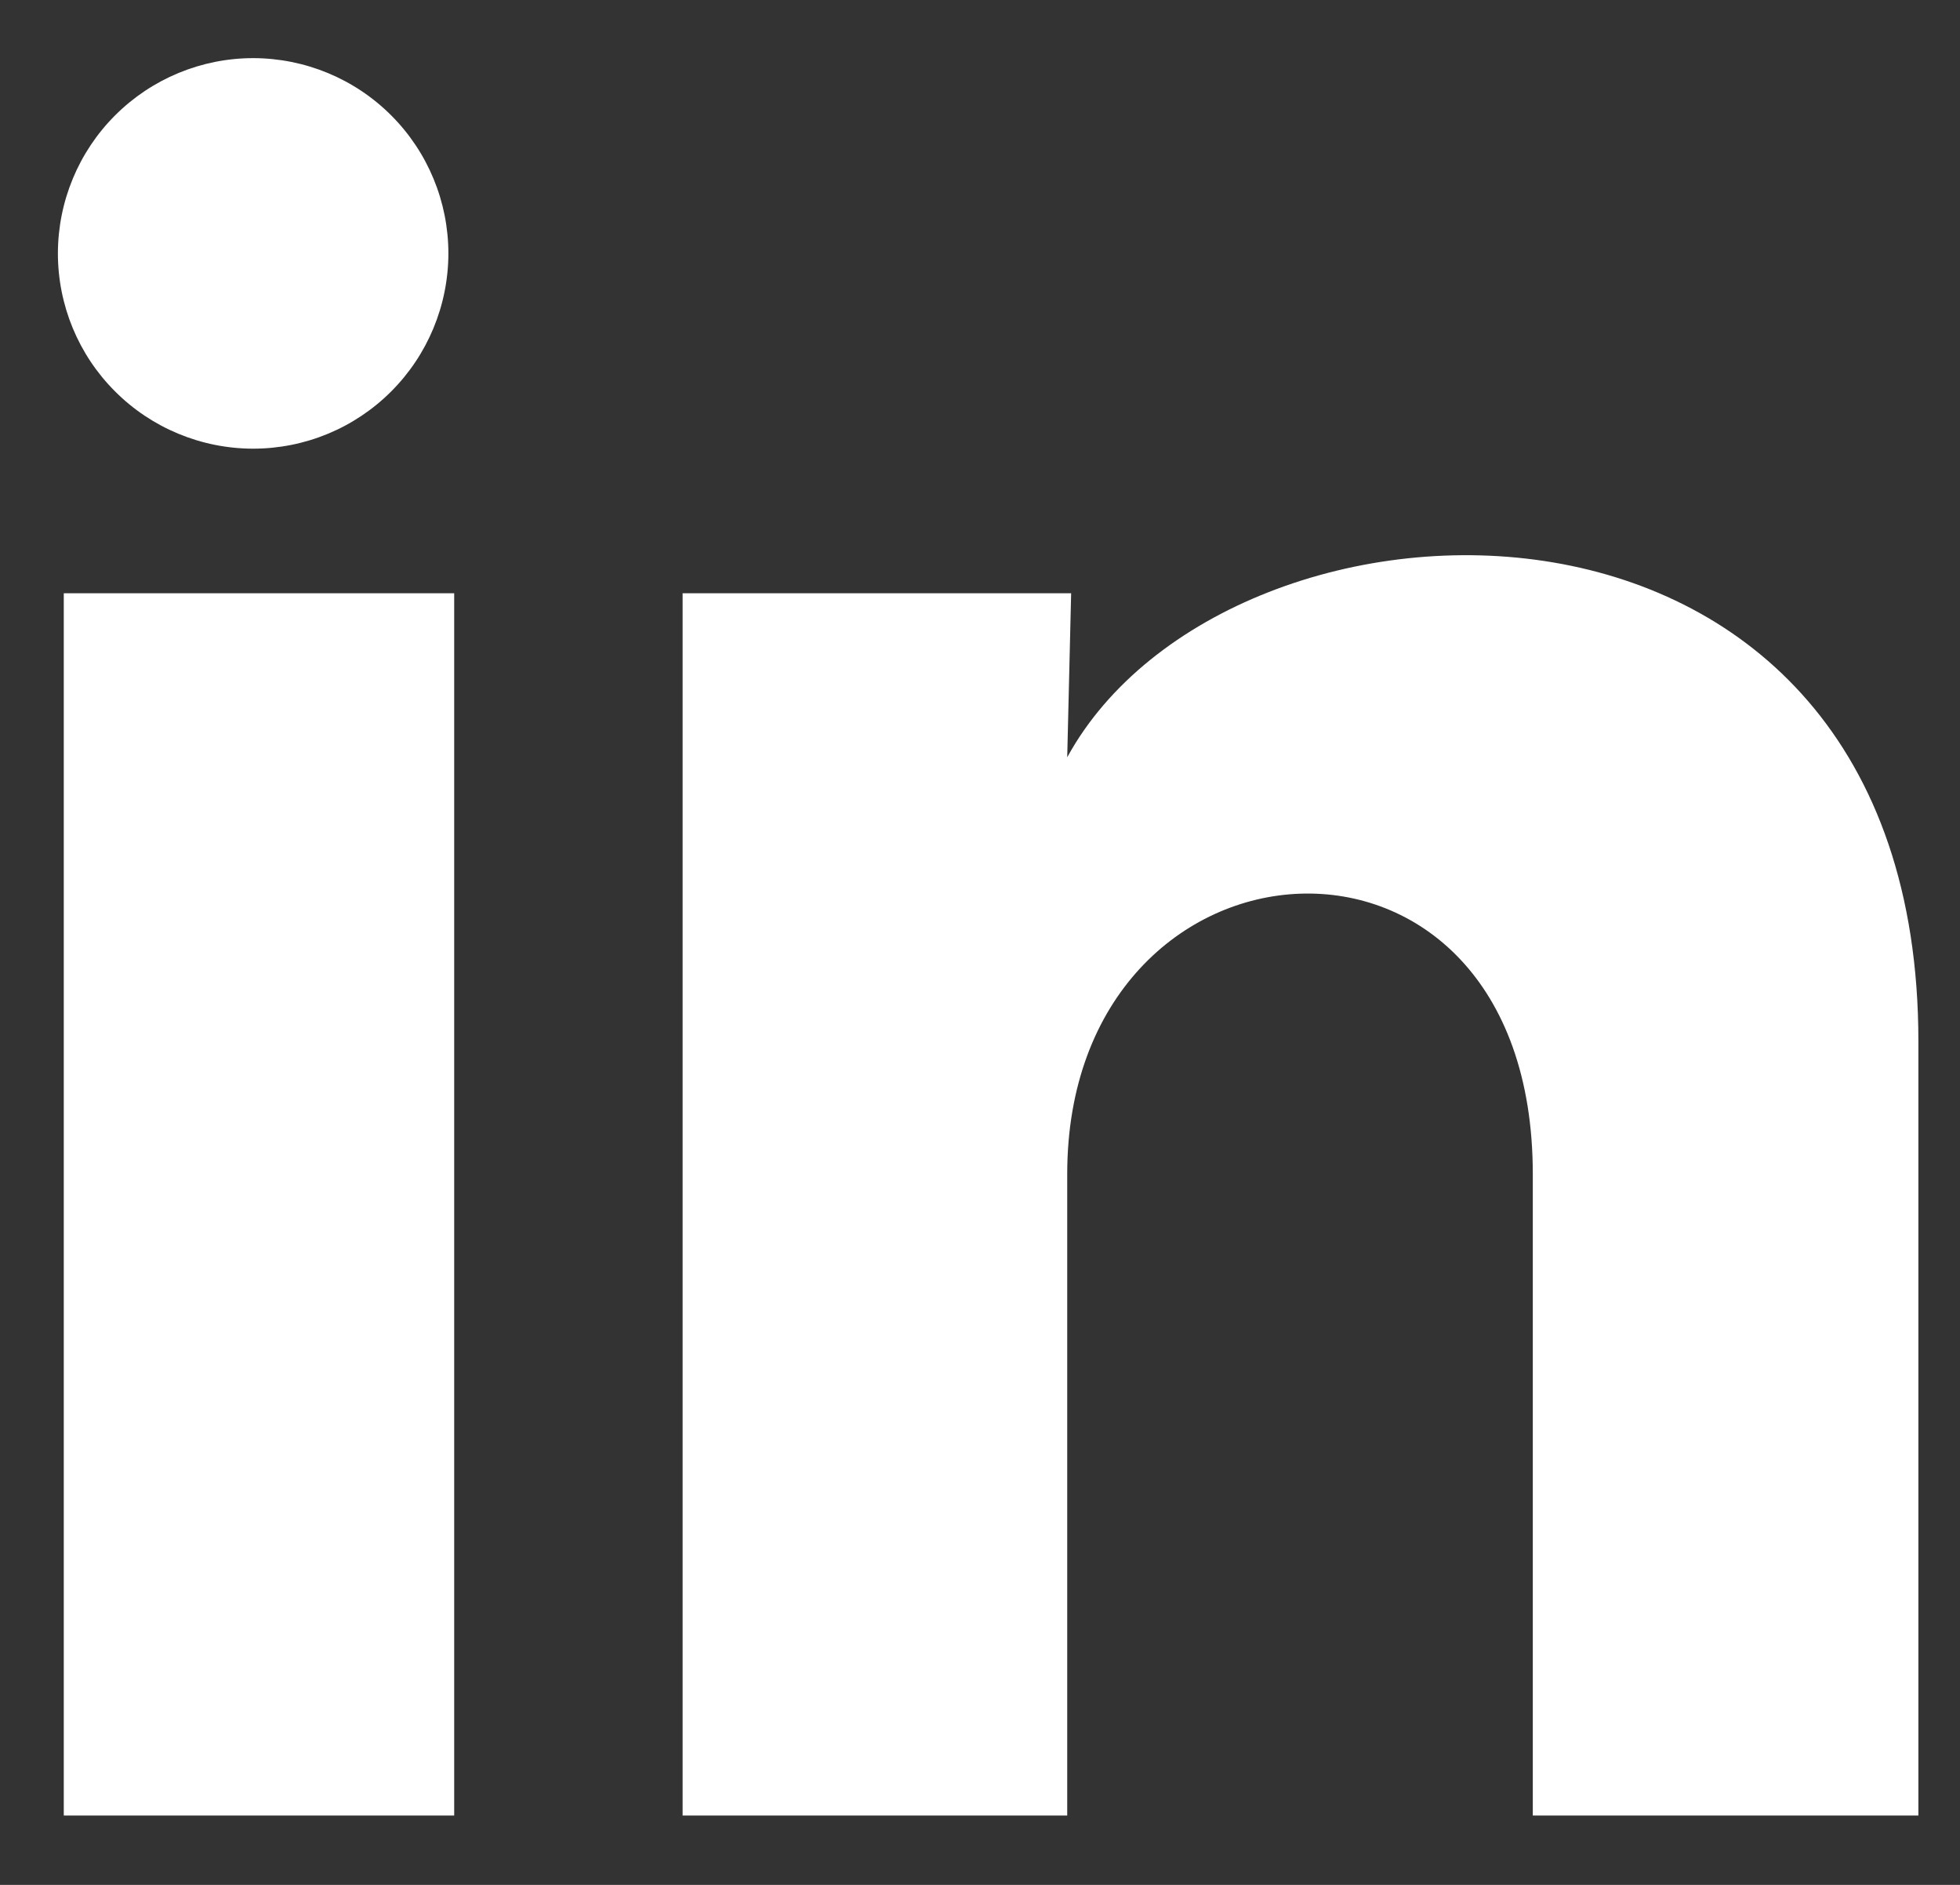 <svg width="26" height="25" viewBox="0 0 26 25" fill="none" xmlns="http://www.w3.org/2000/svg">
    <rect x="0" y="0" width="26" height="25" fill="#333333" stroke="none"/>
    <path
        d="M5.948 3.362C5.947 4.049 5.674 4.708 5.188 5.193C4.702 5.679 4.044 5.951 3.357 5.951C2.67 5.95 2.011 5.677 1.526 5.191C1.04 4.706 0.768 4.047 0.768 3.36C0.769 2.673 1.042 2.014 1.528 1.529C2.014 1.044 2.672 0.771 3.359 0.771C4.046 0.772 4.705 1.045 5.19 1.531C5.676 2.017 5.948 2.676 5.948 3.362ZM6.025 7.869H0.846V24.08H6.025V7.869ZM14.209 7.869H9.055V24.08H14.157V15.573C14.157 10.834 20.333 10.393 20.333 15.573V24.08H25.448V13.812C25.448 5.823 16.306 6.12 14.157 10.044L14.209 7.869Z"
        fill="white" />
</svg>
